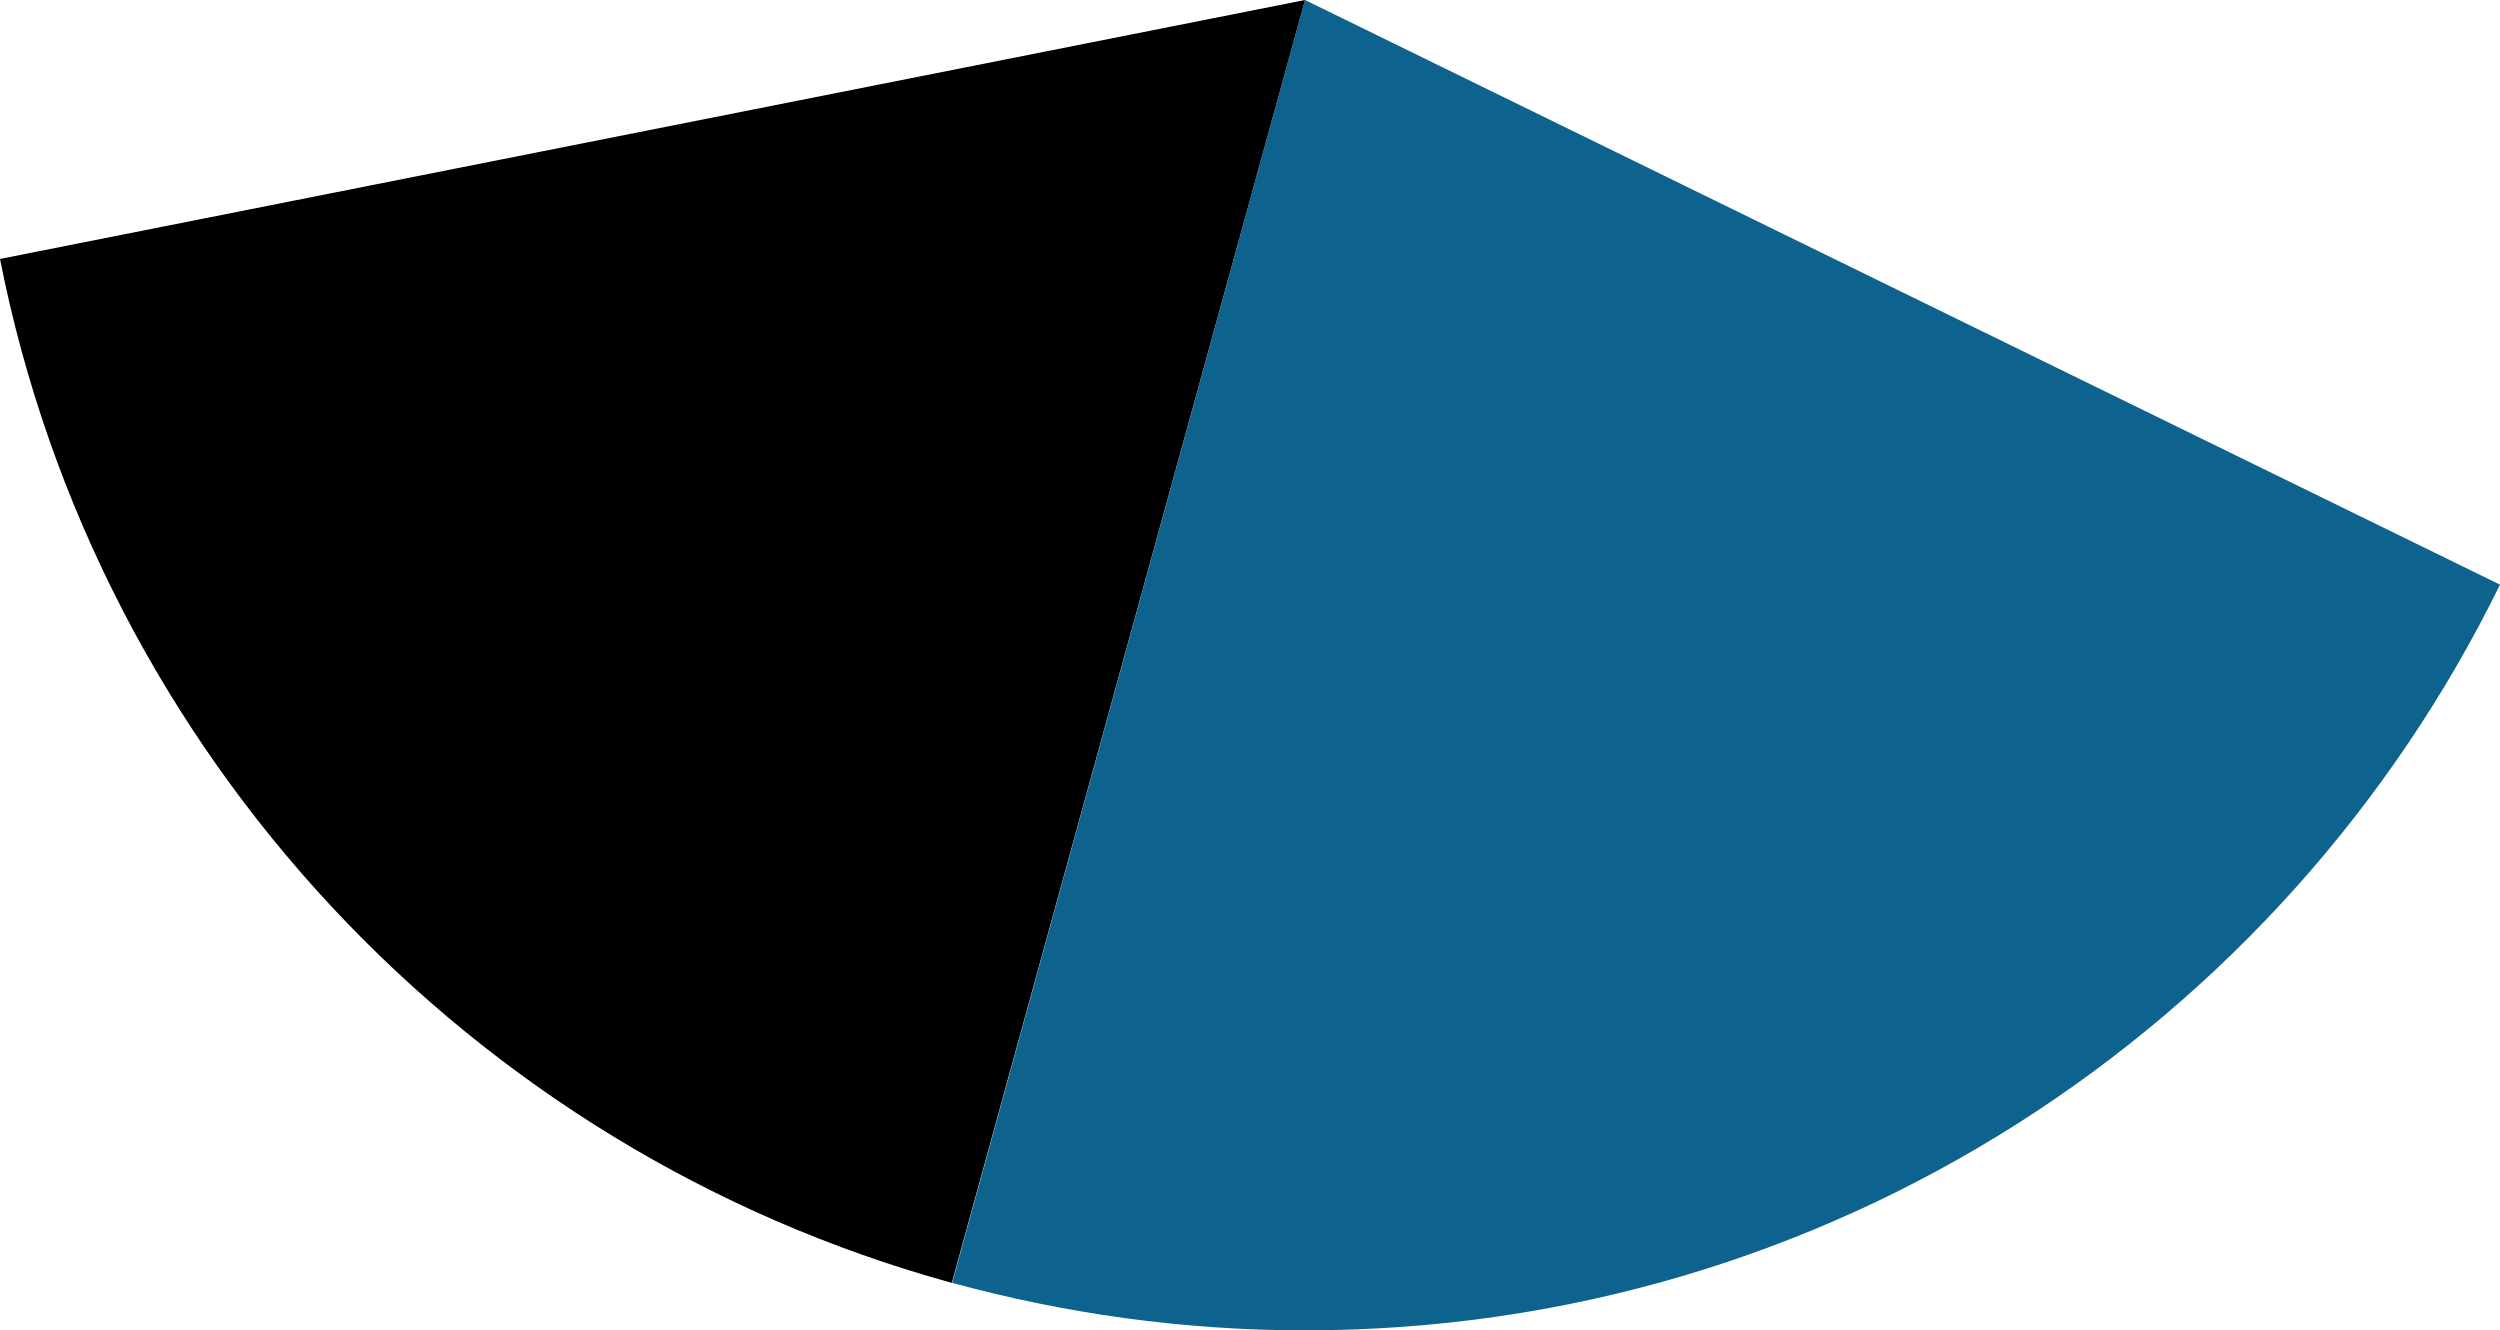 <svg xmlns="http://www.w3.org/2000/svg" class="inline large" viewBox="0 0 70 37.24" preserveAspectRatio="xMidYMid meet" role="img">
  <title>Book 3, Prop 20 -- Black and blue angles</title>
  <path class="fill-blue" d="M36.54,0l-9.88,35.92c3.15,0.86,6.46,1.33,9.88,1.33c14.7,0,27.4-8.51,33.46-20.88L36.54,0z" style="fill:#0e638e;fill-opacity:1;stroke-opacity:0;"/>
  <path class="fill-black" d="M26.65,35.92L36.54,0L0,7.25C2.73,21.11,13.16,32.21,26.65,35.92z" style="fill:#000000;fill-opacity:1;stroke-opacity:0;"/>
</svg>
